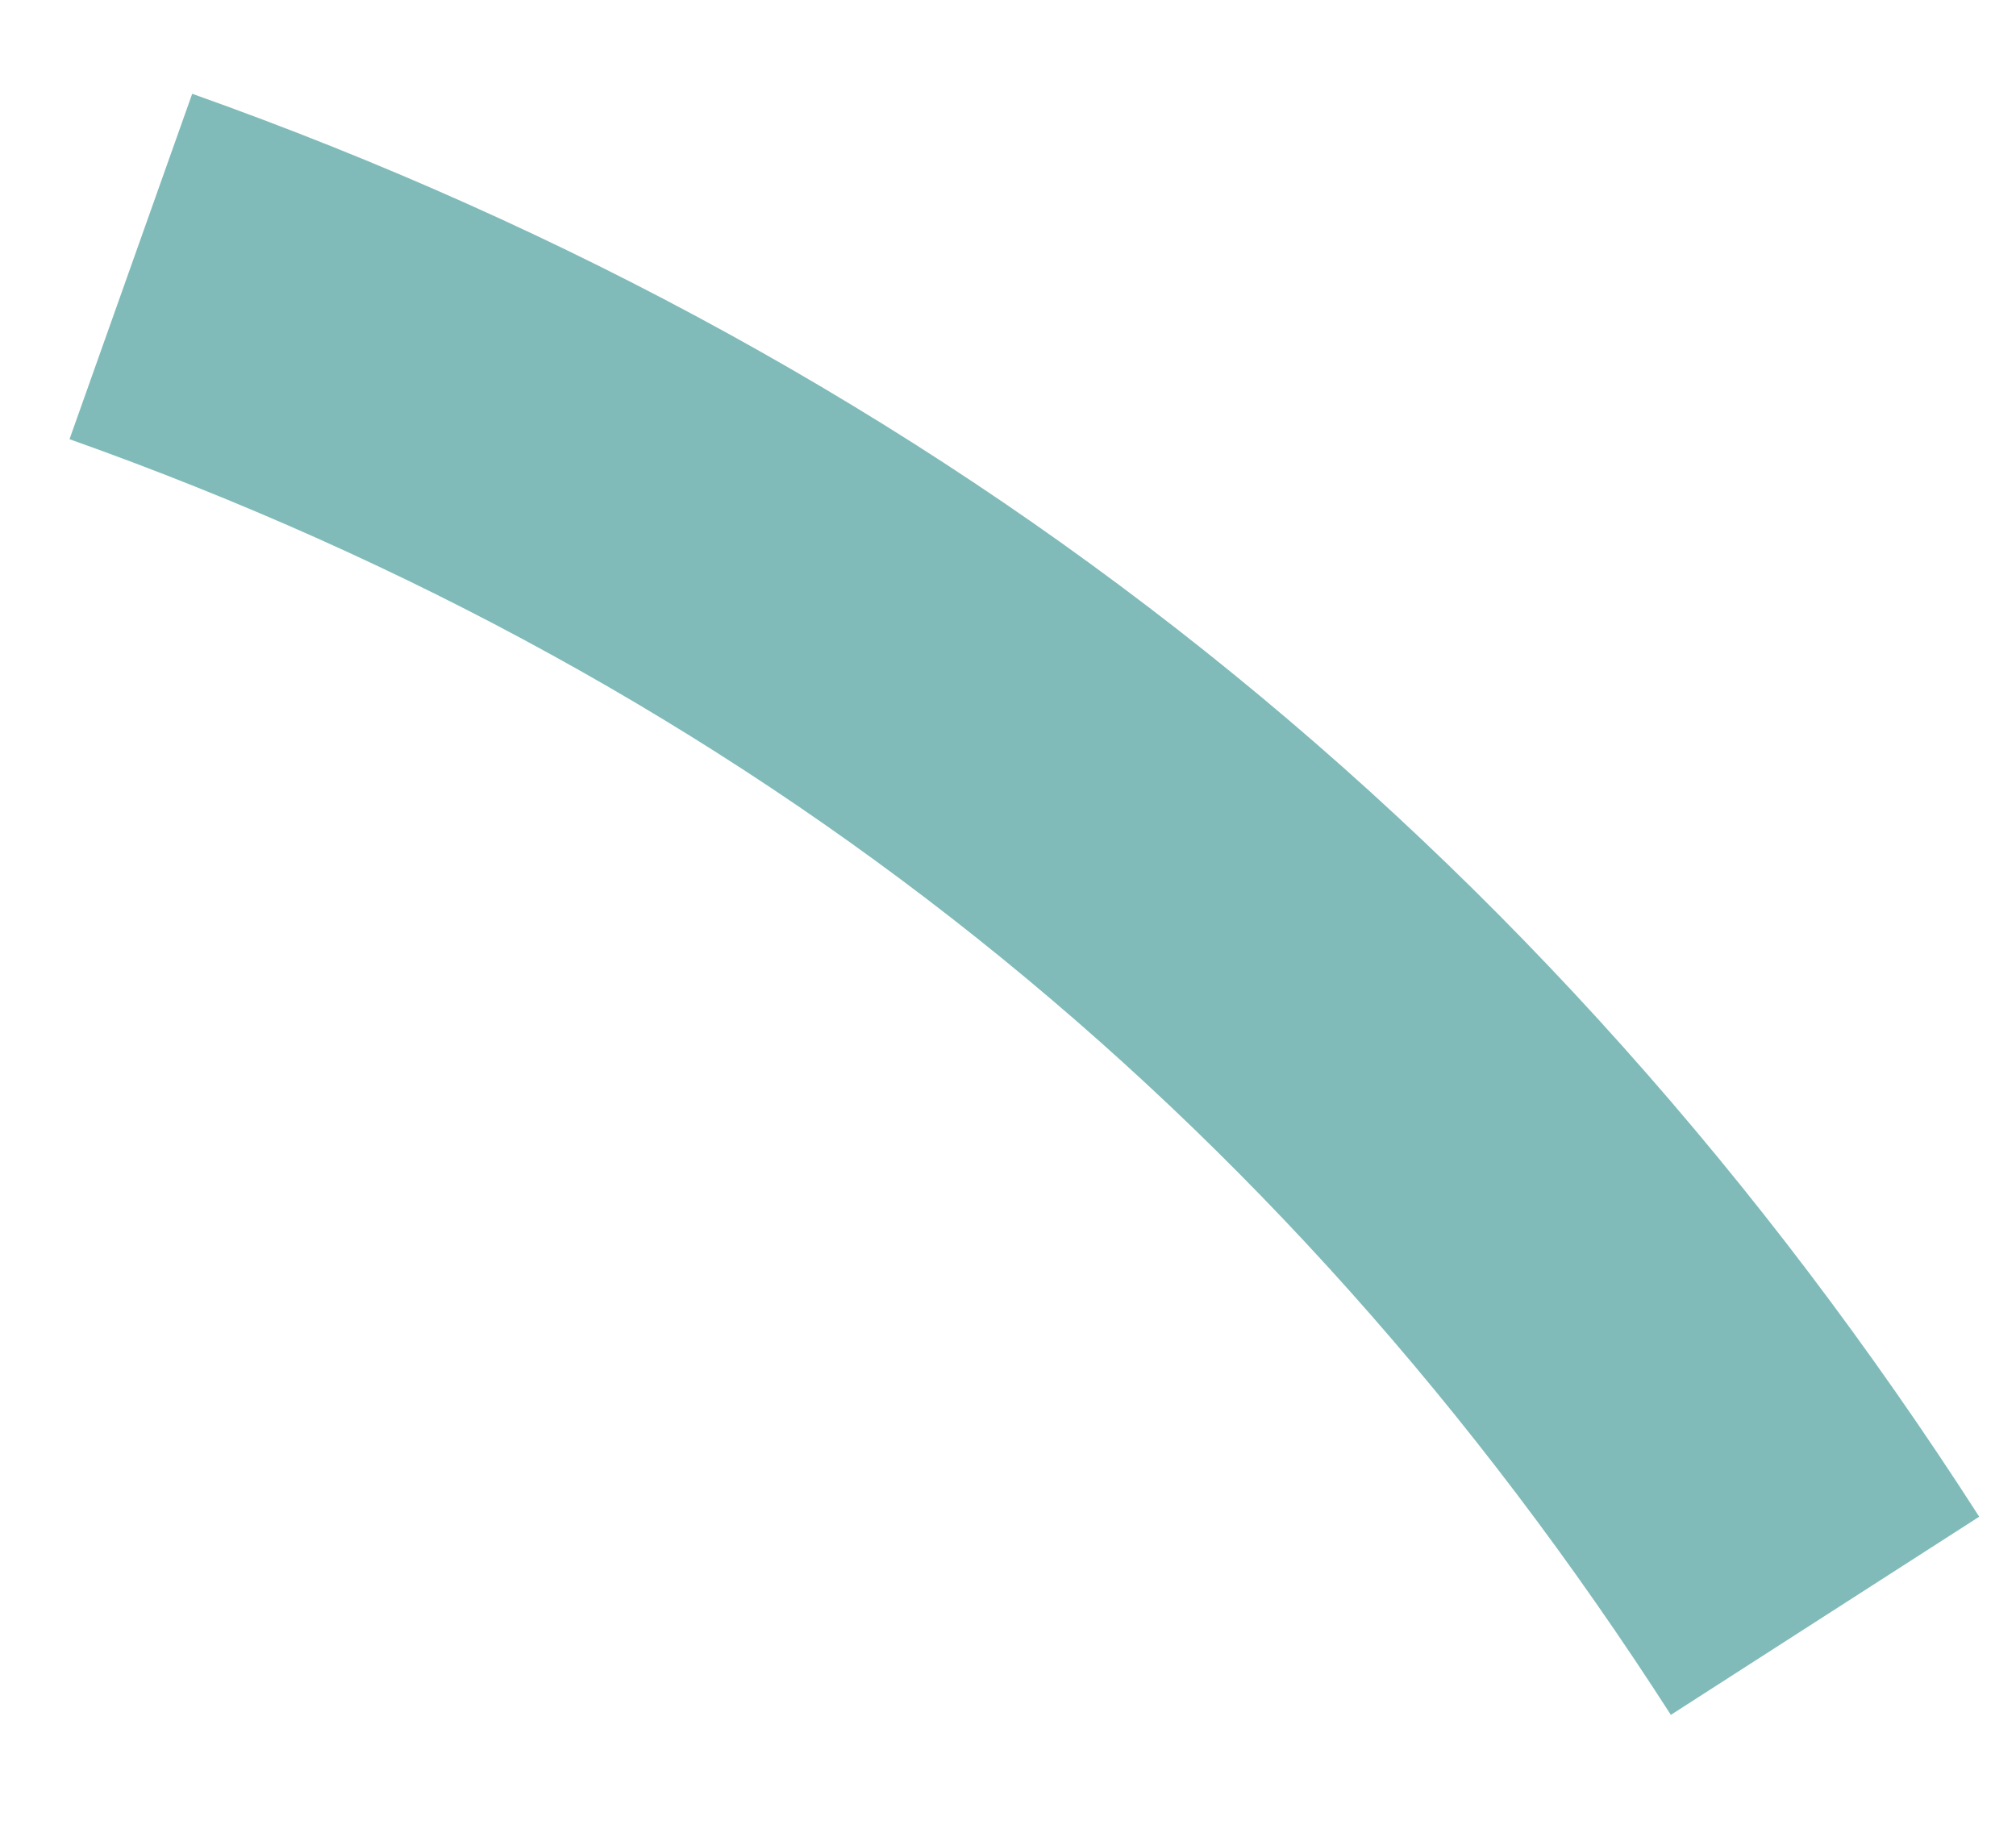 <?xml version="1.0" encoding="UTF-8" standalone="no"?><svg width='11' height='10' viewBox='0 0 11 10' fill='none' xmlns='http://www.w3.org/2000/svg'>
<path d='M9.958 8.816C7.698 5.299 4.622 2.842 0.714 1.454' stroke='#80BBB9' stroke-width='2'/>
</svg>
